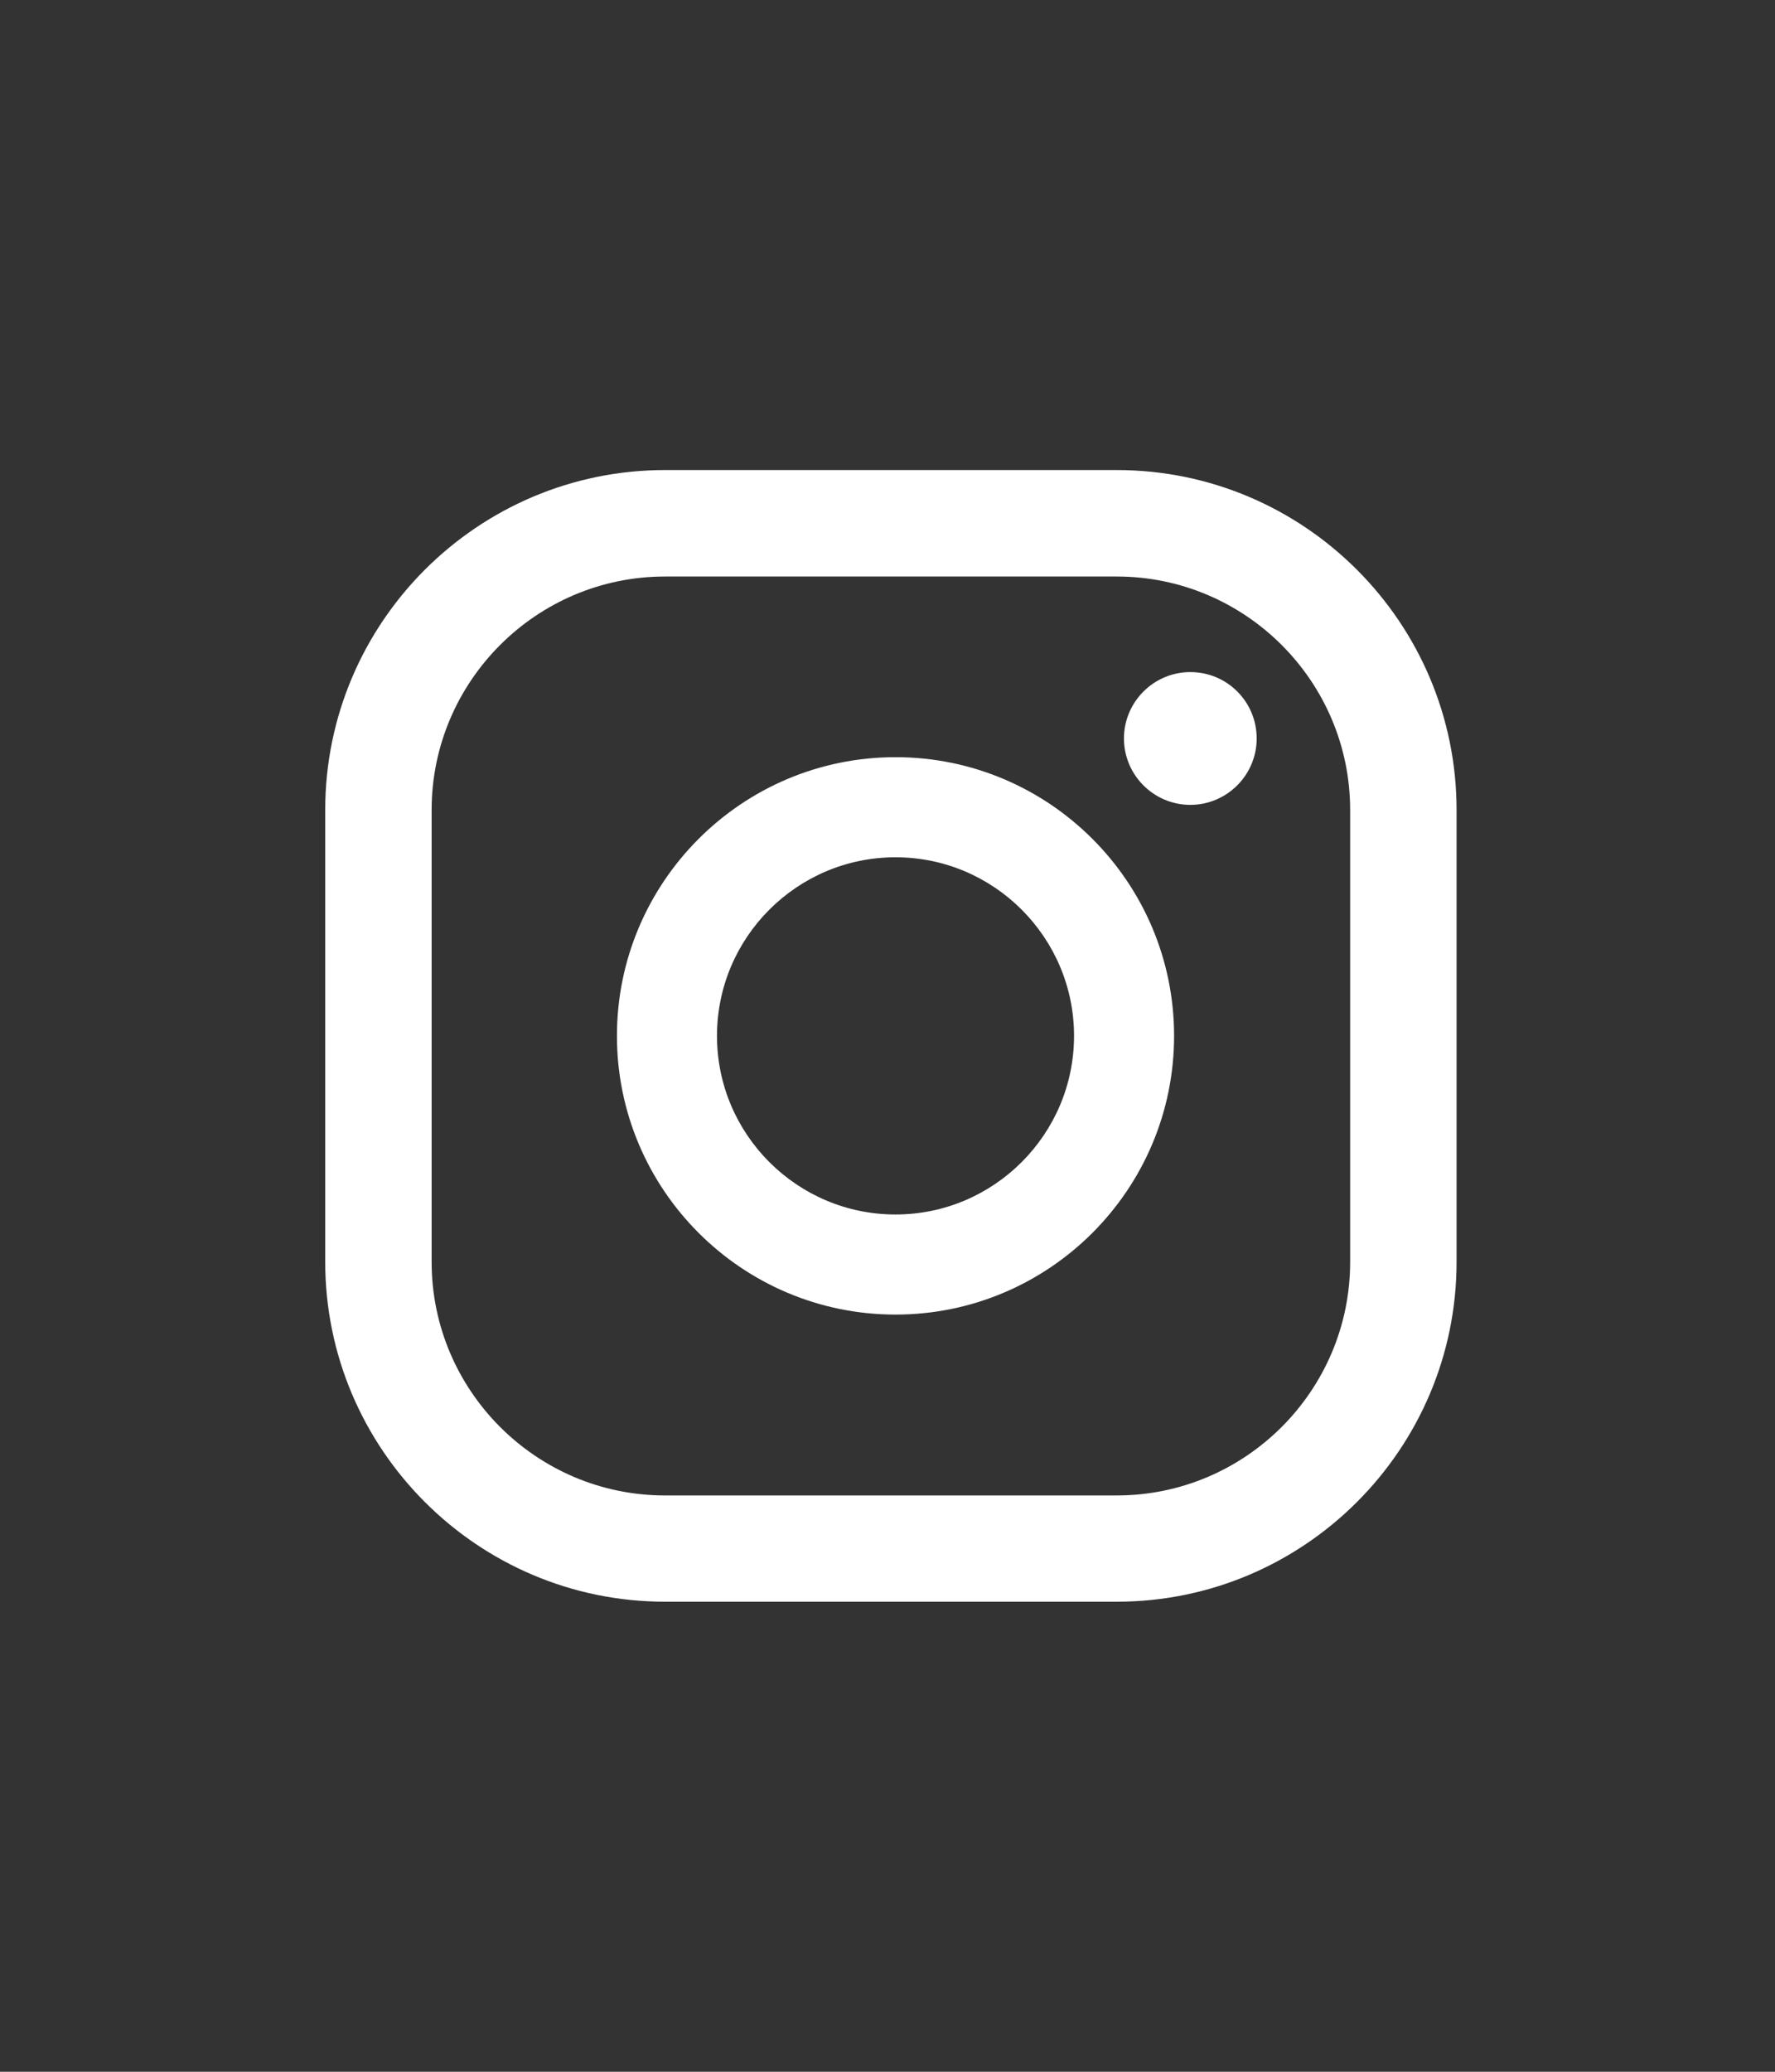 <?xml version="1.0" encoding="utf-8"?>
<!-- Generator: Adobe Illustrator 25.3.1, SVG Export Plug-In . SVG Version: 6.00 Build 0)  -->
<svg version="1.1" id="Capa_1" xmlns="http://www.w3.org/2000/svg" xmlns:xlink="http://www.w3.org/1999/xlink" x="0px" y="0px"
	 viewBox="0 0 864 1008" style="enable-background:new 0 0 864 1008;" xml:space="preserve">
<rect x="0" y="0" width="864" height="1008" fill="#333333" stroke="none"/>
<style type="text/css">
	.st0{fill:#FFFFFF;}
</style>
<g>
	<g>
		<path class="st0" d="M579.4,327c-17.8,0-32.3,14.5-32.3,32.3c0,17.8,14.5,32.3,32.3,32.3c17.8,0,32.3-14.5,32.3-32.3
			C611.7,341.4,597.3,327,579.4,327z"/>
		<path class="st0" d="M435.9,368.4c-74.8,0-135.6,60.8-135.6,135.6c0,74.8,60.8,135.6,135.6,135.6c74.8,0,135.6-60.8,135.6-135.6
			C571.5,429.2,510.7,368.4,435.9,368.4z M435.9,590.9c-47.9,0-86.9-39-86.9-86.9s39-86.9,86.9-86.9c47.9,0,86.9,39,86.9,86.9
			S483.8,590.9,435.9,590.9z"/>
		<path class="st0" d="M543.6,779.3H323.7c-91.2,0-165.4-74.2-165.4-165.4V394.1c0-91.2,74.2-165.4,165.4-165.4h219.9
			c91.2,0,165.4,74.2,165.4,165.4v219.9C709,705.1,634.8,779.3,543.6,779.3z M323.7,280.5c-62.6,0-113.6,51-113.6,113.6v219.9
			c0,62.6,51,113.6,113.6,113.6h219.9c62.6,0,113.6-51,113.6-113.6V394.1c0-62.6-51-113.6-113.6-113.6H323.7z"/>
	</g>
</g>
</svg>

